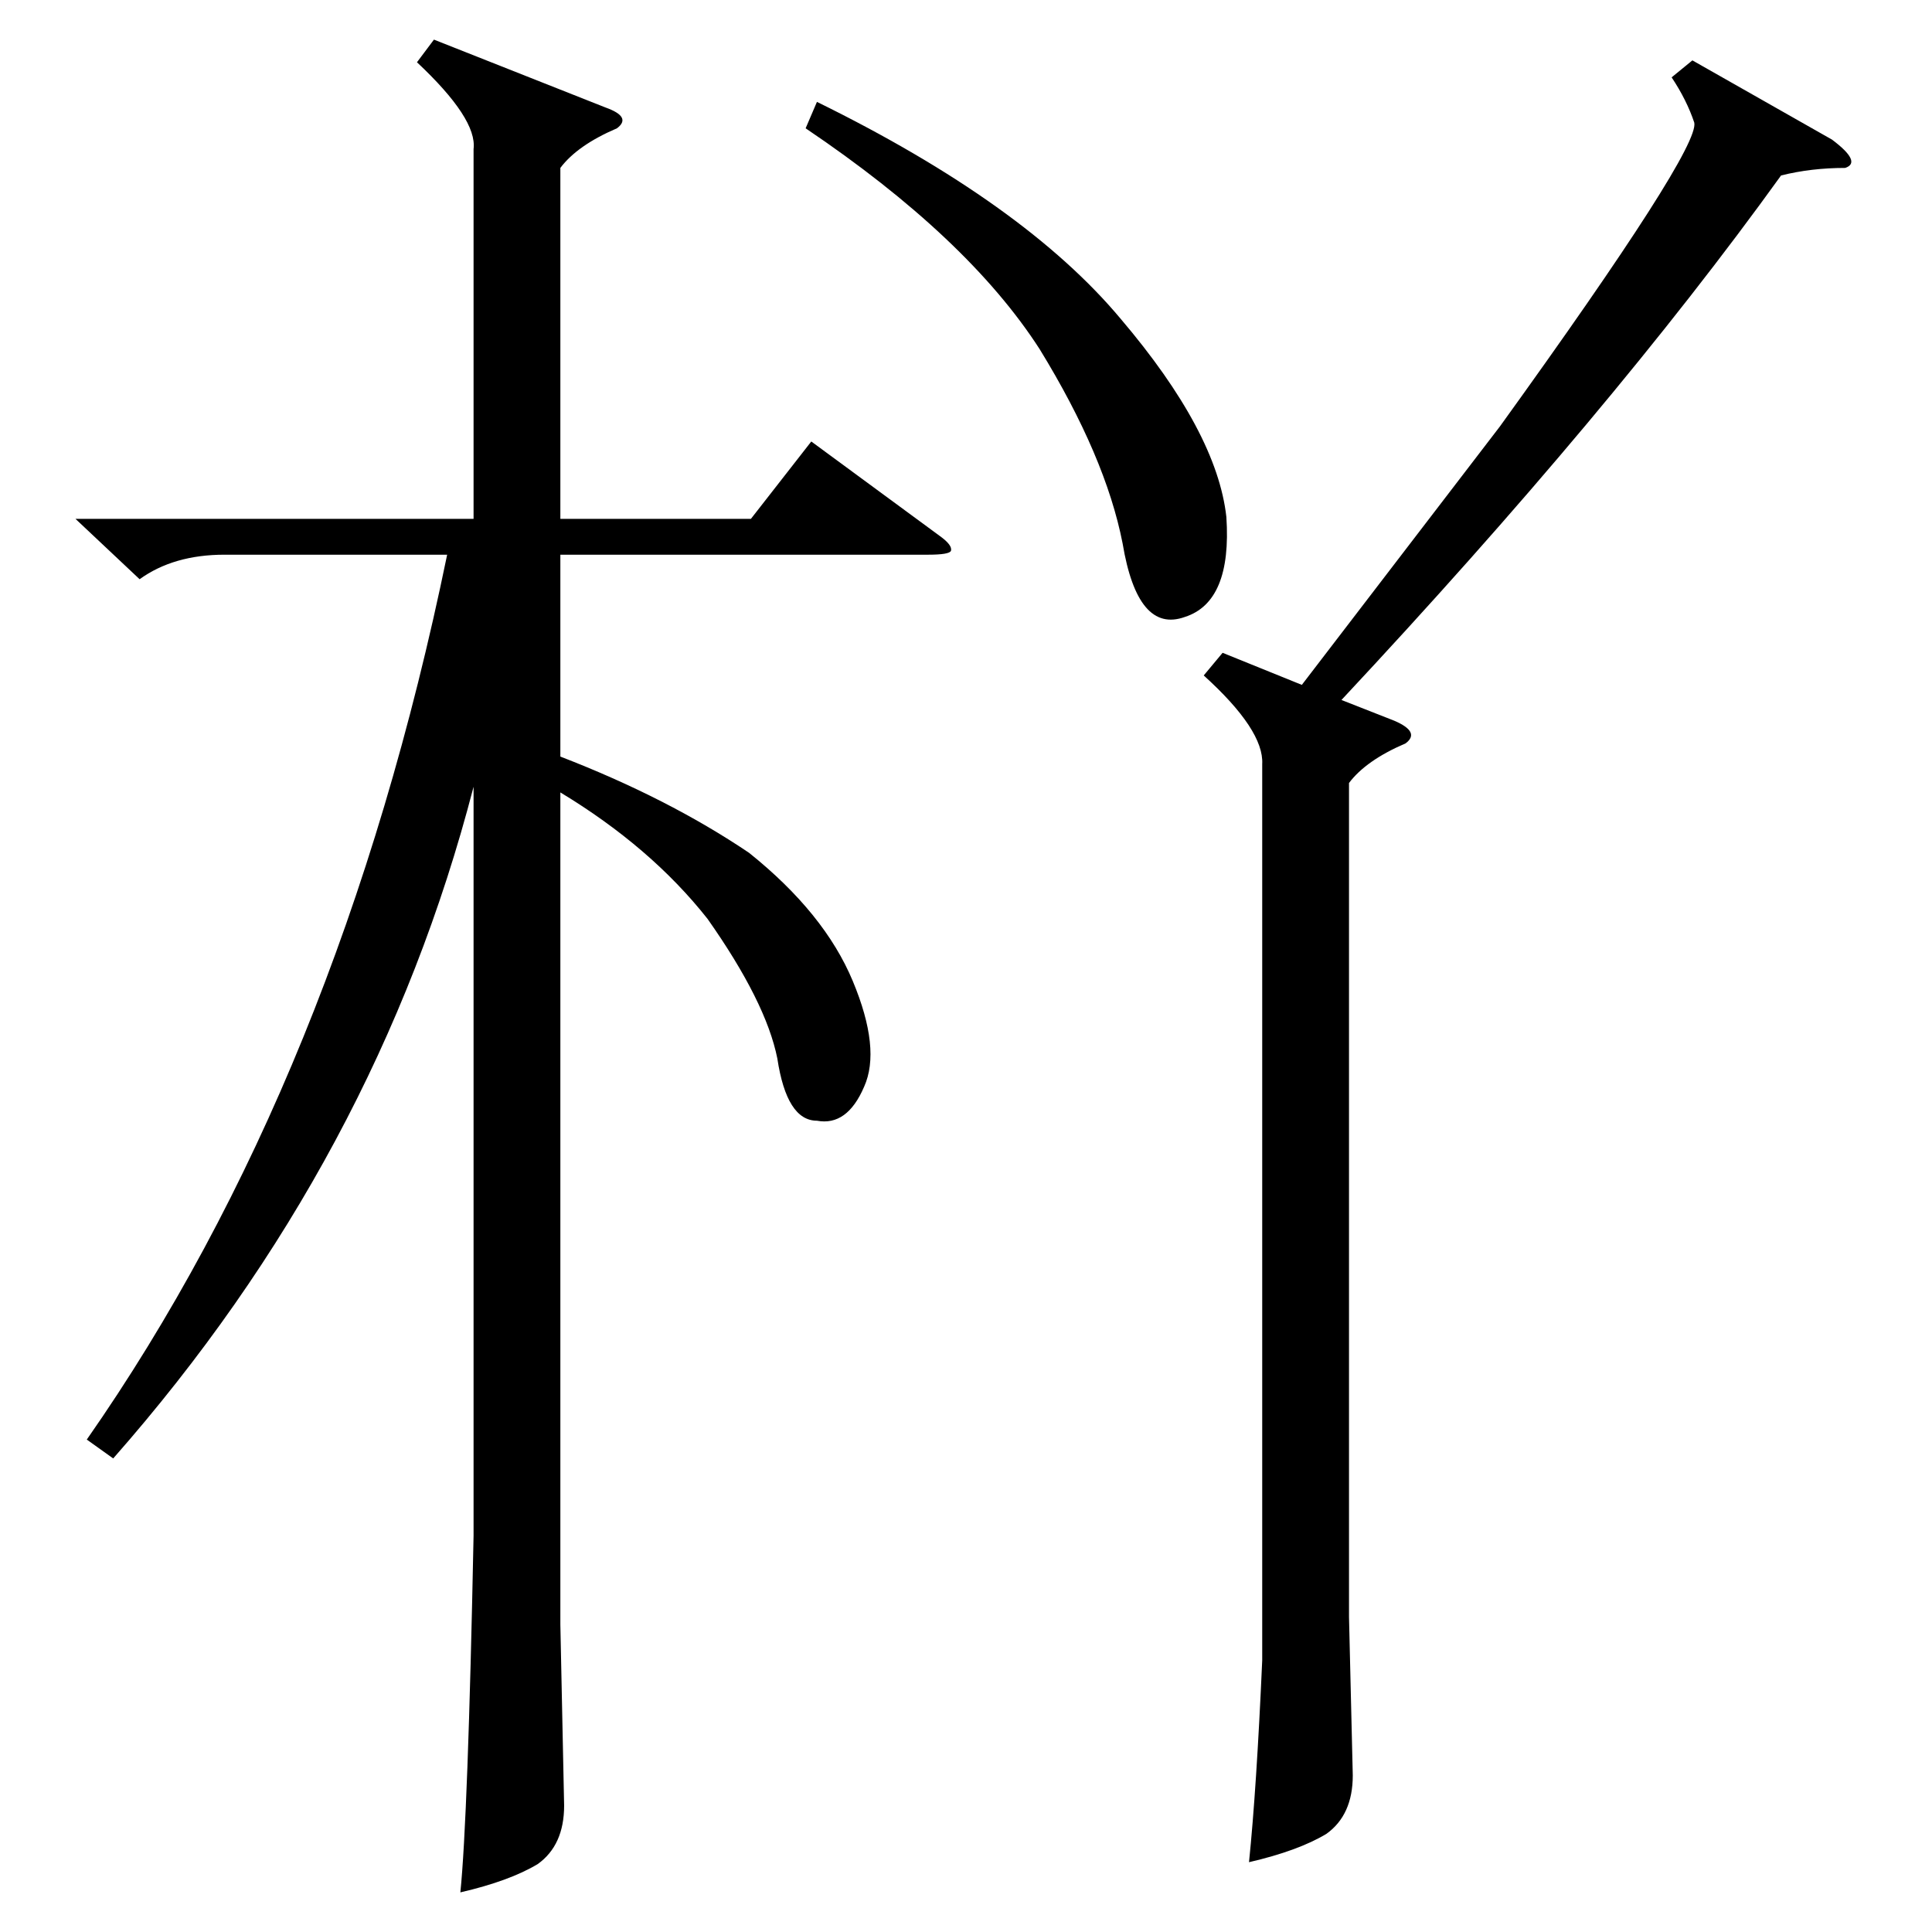 <?xml version="1.0" standalone="no"?>
<!DOCTYPE svg PUBLIC "-//W3C//DTD SVG 1.1//EN" "http://www.w3.org/Graphics/SVG/1.1/DTD/svg11.dtd" >
<svg xmlns="http://www.w3.org/2000/svg" xmlns:xlink="http://www.w3.org/1999/xlink" version="1.1" viewBox="0 -205 1024 1024">
  <g transform="matrix(1 0 0 -1 0 819)">
   <path fill="currentColor"
d="M230 1003l91 -36q14 -5 6 -11q-21 -9 -30 -21v-186h101l32 41l68 -50q7 -5 6 -8q-1 -2 -12 -2h-195v-107q57 -22 100 -51q40 -32 55 -68t6 -56q-9 -21 -25 -18q-16 0 -21 33q-6 30 -37 74q-30 38 -78 67v-441l2 -96q0 -21 -14 -31q-15 -9 -41 -15q4 39 7 189v397
q-51 -197 -191 -356l-14 10q134 192 191 469h-118q-27 0 -45 -13l-34 32h211v196q2 16 -30 46zM897 992l74 -42q16 -12 7 -15q-18 0 -34 -4q-90 -125 -233 -278l28 -11q14 -6 6 -12q-21 -9 -30 -21v-442l2 -84q0 -21 -14 -31q-15 -9 -41 -15q4 39 7 107v475q1 18 -31 47
l10 12l42 -17l105 137q106 147 103 161q-4 12 -12 24zM433 970q110 -54 161 -115q51 -60 56 -105q3 -45 -22 -53q-25 -9 -33 39q-9 46 -44 103q-38 59 -124 117z" />
  </g>

</svg>
